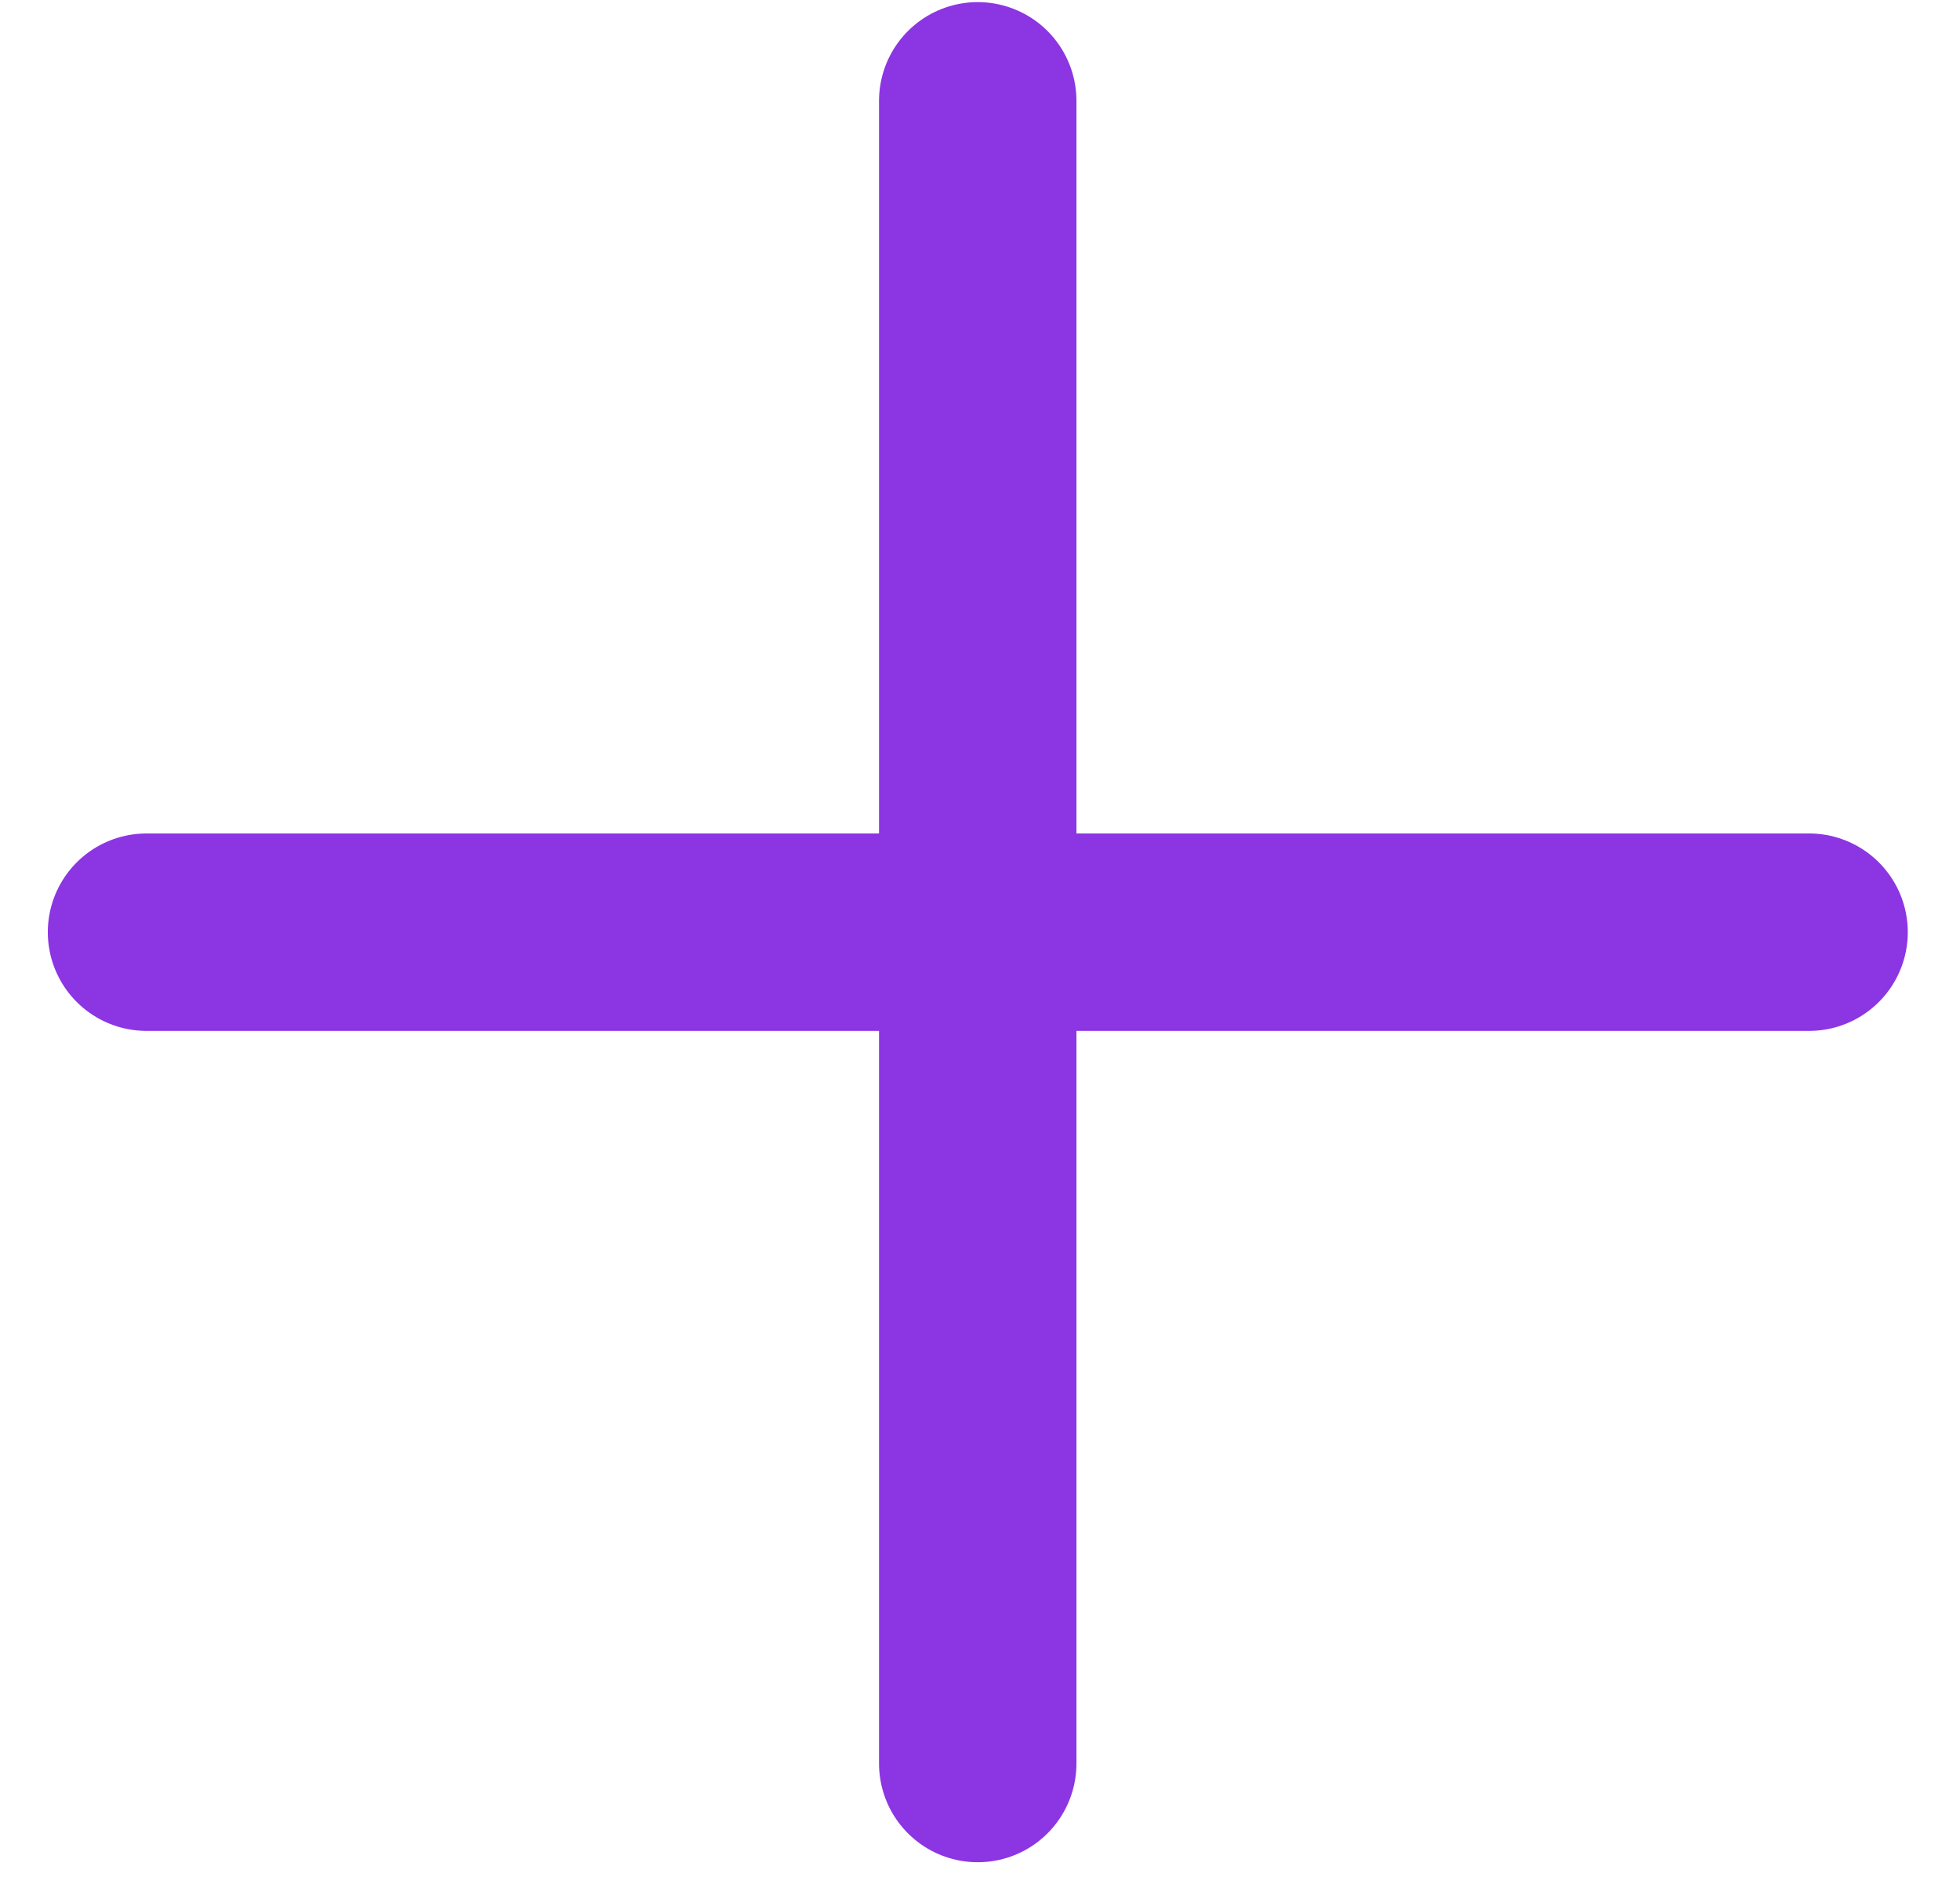 <svg width="32" height="31" viewBox="0 0 32 31" fill="none" xmlns="http://www.w3.org/2000/svg">
<path d="M15.963 1.646V28.79" stroke="#8C35E3" stroke-width="3.223" stroke-linecap="round"/>
<path d="M29.536 15.218L2.392 15.218" stroke="#8C35E3" stroke-width="3.223" stroke-linecap="round"/>
</svg>
